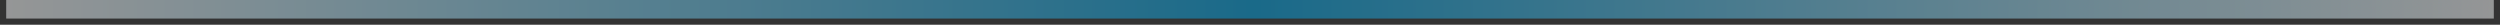 <?xml version="1.0" encoding="UTF-8"?>
<svg width="202px" height="2px" viewBox="0 0 202 2" version="1.1" xmlns="http://www.w3.org/2000/svg" xmlns:xlink="http://www.w3.org/1999/xlink">
    <rect x="0" y="0" width="202" height="2" fill="#333333" stroke="none"/>
    <!-- Generator: sketchtool 52.2 (67145) - http://www.bohemiancoding.com/sketch -->
    <title>516D836D-9292-4782-B8D8-BC36225DB130</title>
    <desc>Created with sketchtool.</desc>
    <defs>
        <linearGradient x1="0%" y1="0%" x2="100%" y2="0%" id="linearGradient-1">
            <stop stop-color="#FAFAFA" offset="0%"></stop>
            <stop stop-color="#00A0DF" offset="50.151%"></stop>
            <stop stop-color="#F9F9F9" offset="100%"></stop>
        </linearGradient>
    </defs>
    <g id="Homepage" stroke="none" stroke-width="1" fill="none" fill-rule="evenodd" opacity="0.497">
        <g id="Home---New" transform="translate(-625, -1201)" stroke="url(#linearGradient-1)">
            <g id="2-Card" transform="translate(531, 1000)">
                <g id="3-Card" transform="translate(26, 51)">
                    <polygon id="Rectangle-21" points="69 150.5 269 150.5 269 151 69 151"></polygon>
                </g>
            </g>
        </g>
    </g>
</svg>